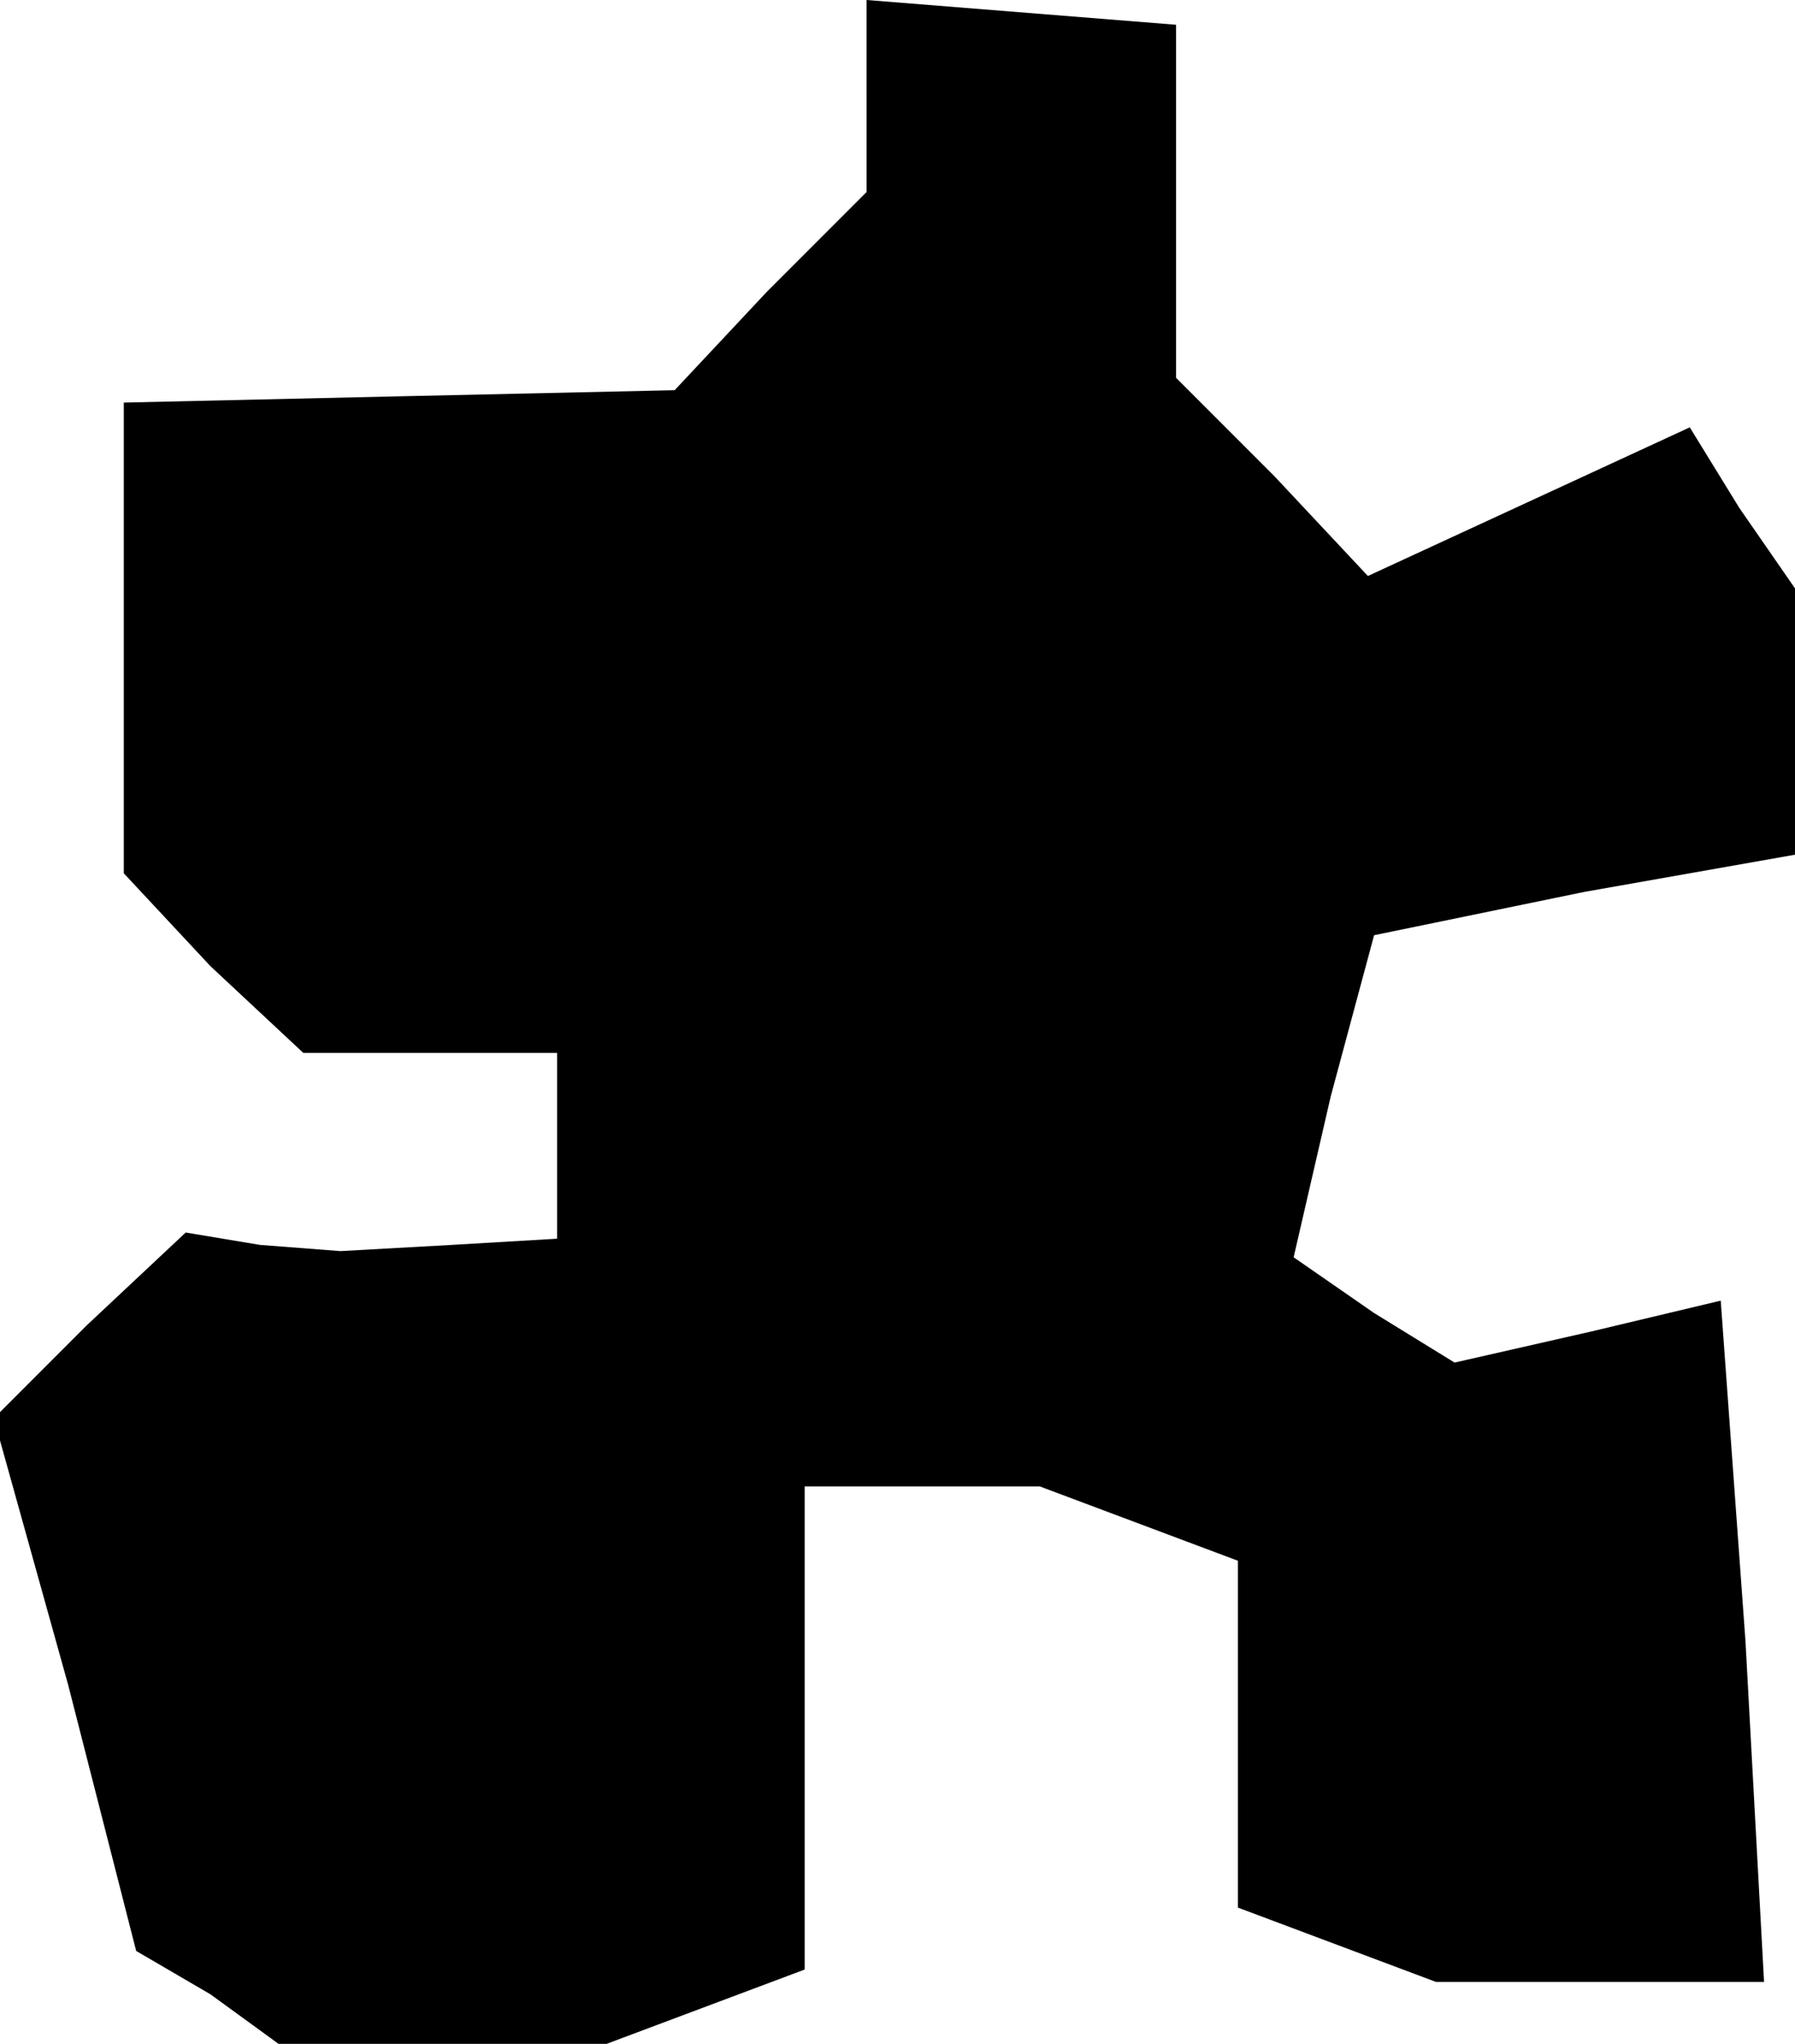 <?xml version="1.0" standalone="no"?>
<!DOCTYPE svg PUBLIC "-//W3C//DTD SVG 20010904//EN"
 "http://www.w3.org/TR/2001/REC-SVG-20010904/DTD/svg10.dtd">
<svg version="1.0" xmlns="http://www.w3.org/2000/svg"
 width="29pt" height="33pt" viewBox="0 0 29 33"
 preserveAspectRatio="xMidYMid meet">
<g transform="translate(0,33) scale(0.1,-0.1)"
fill="#000000" stroke="none">
<path d="M140 314 l0 -15 -16 -16 -15 -16 -45 -1 -44 -1 0 -38 0 -38 14 -15
15 -14 20 0 21 0 0 -15 0 -15 -17 -1 -18 -1 -13 1 -12 2 -16 -15 -15 -15 12
-43 11 -43 12 -7 11 -8 27 0 26 0 16 6 16 6 0 39 0 39 19 0 19 0 16 -6 16 -6
0 -28 0 -28 16 -6 16 -6 26 0 27 0 -3 55 -4 55 -21 -5 -22 -5 -13 8 -13 9 6
26 7 26 34 7 34 6 0 22 0 21 -9 13 -8 13 -26 -12 -26 -12 -15 16 -16 16 0 28
0 29 -25 2 -25 2 0 -16z"/>
</g>
</svg>
